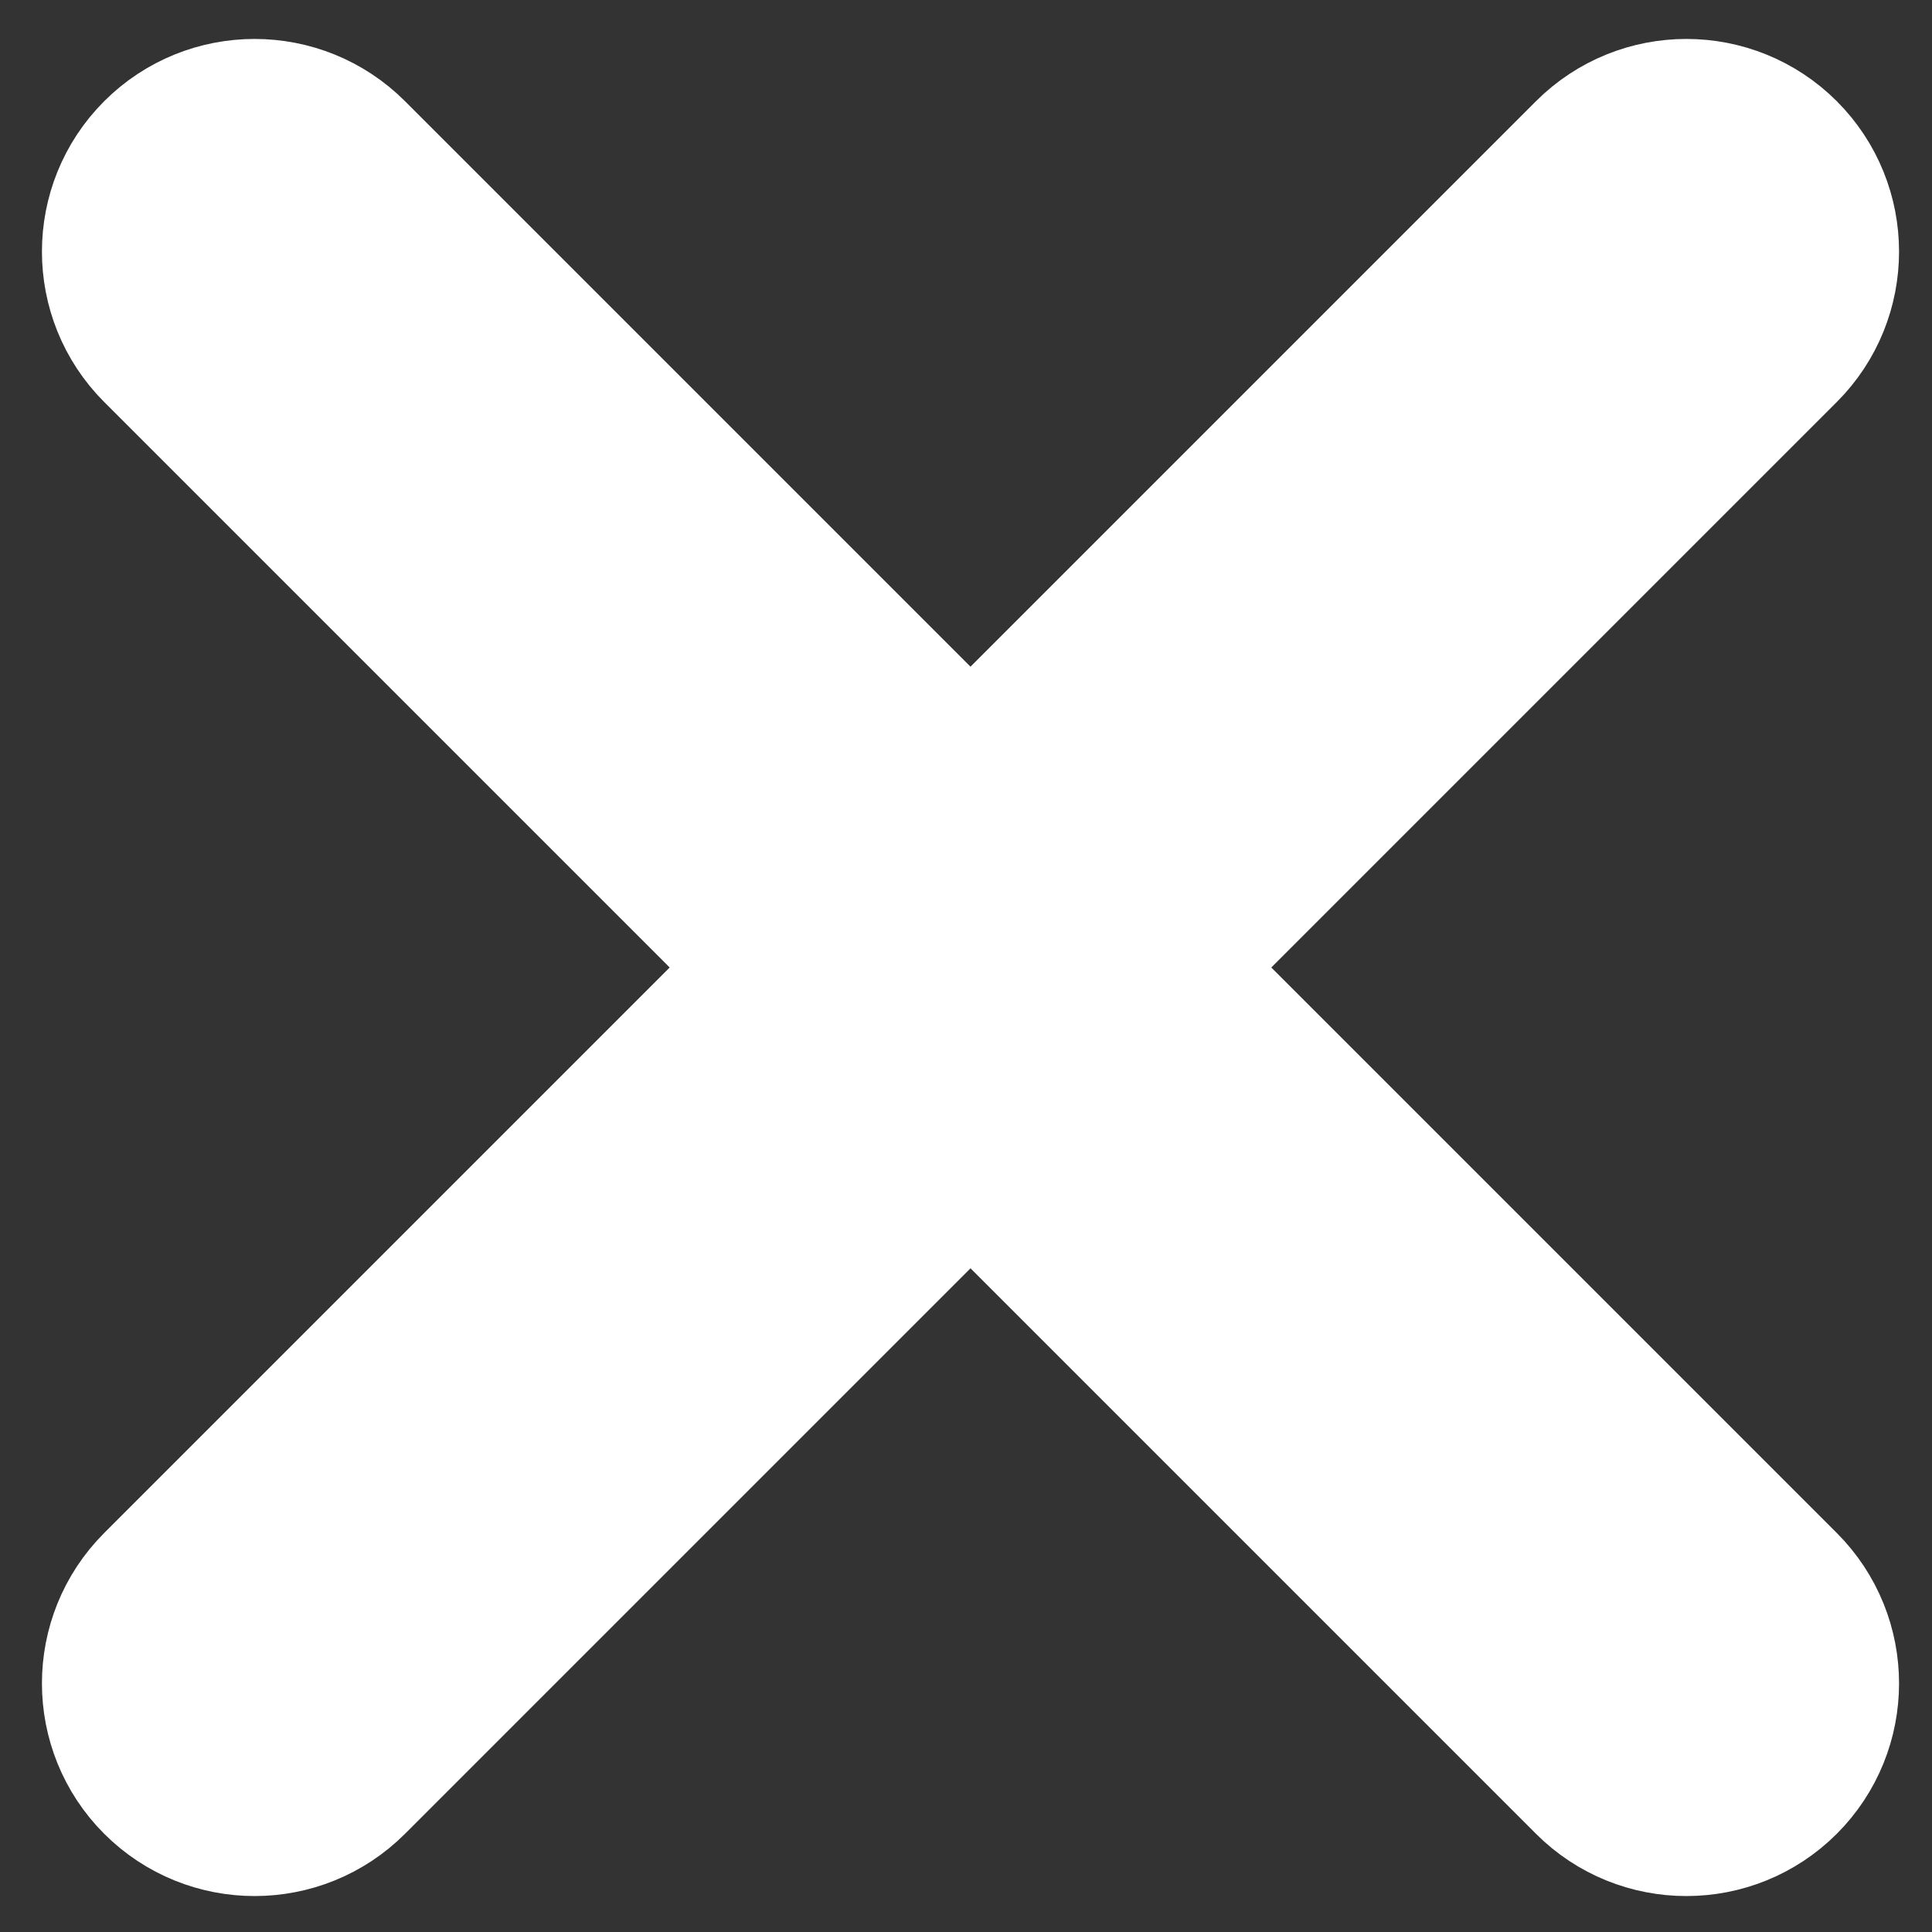 <?xml version="1.0" encoding="utf-8"?>
<!-- Generator: Adobe Illustrator 25.2.0, SVG Export Plug-In . SVG Version: 6.00 Build 0)  -->
<svg version="1.1" id="Ebene_1" xmlns="http://www.w3.org/2000/svg" xmlns:xlink="http://www.w3.org/1999/xlink" x="0px" y="0px"
	 viewBox="0 0 64.5 64.5" style="enable-background:new 0 0 64.5 64.5;" xml:space="preserve">
<rect x="0" y="0" width="64.5" height="64.5" fill="#333333" stroke="none"/>
<style type="text/css">
	.st0{fill:#FFFFFF;stroke:#FFFFFF;stroke-width:6;stroke-miterlimit:10;}
</style>
<g id="Ebene_3">
</g>
<path class="st0" d="M5.6,59.1L5.6,59.1c-1.6-1.6-1.6-4.2,0-5.8L53.4,5.5c1.6-1.6,4.2-1.6,5.8,0l0,0c1.6,1.6,1.6,4.2,0,5.8
	L11.4,59.1C9.8,60.7,7.2,60.7,5.6,59.1z"/>
<path class="st0" d="M59.2,59.1L59.2,59.1c-1.6,1.6-4.2,1.6-5.8,0L5.6,11.3C4,9.7,4,7.1,5.6,5.5l0,0c1.6-1.6,4.2-1.6,5.8,0
	l47.8,47.8C60.8,54.9,60.8,57.5,59.2,59.1z"/>
</svg>
